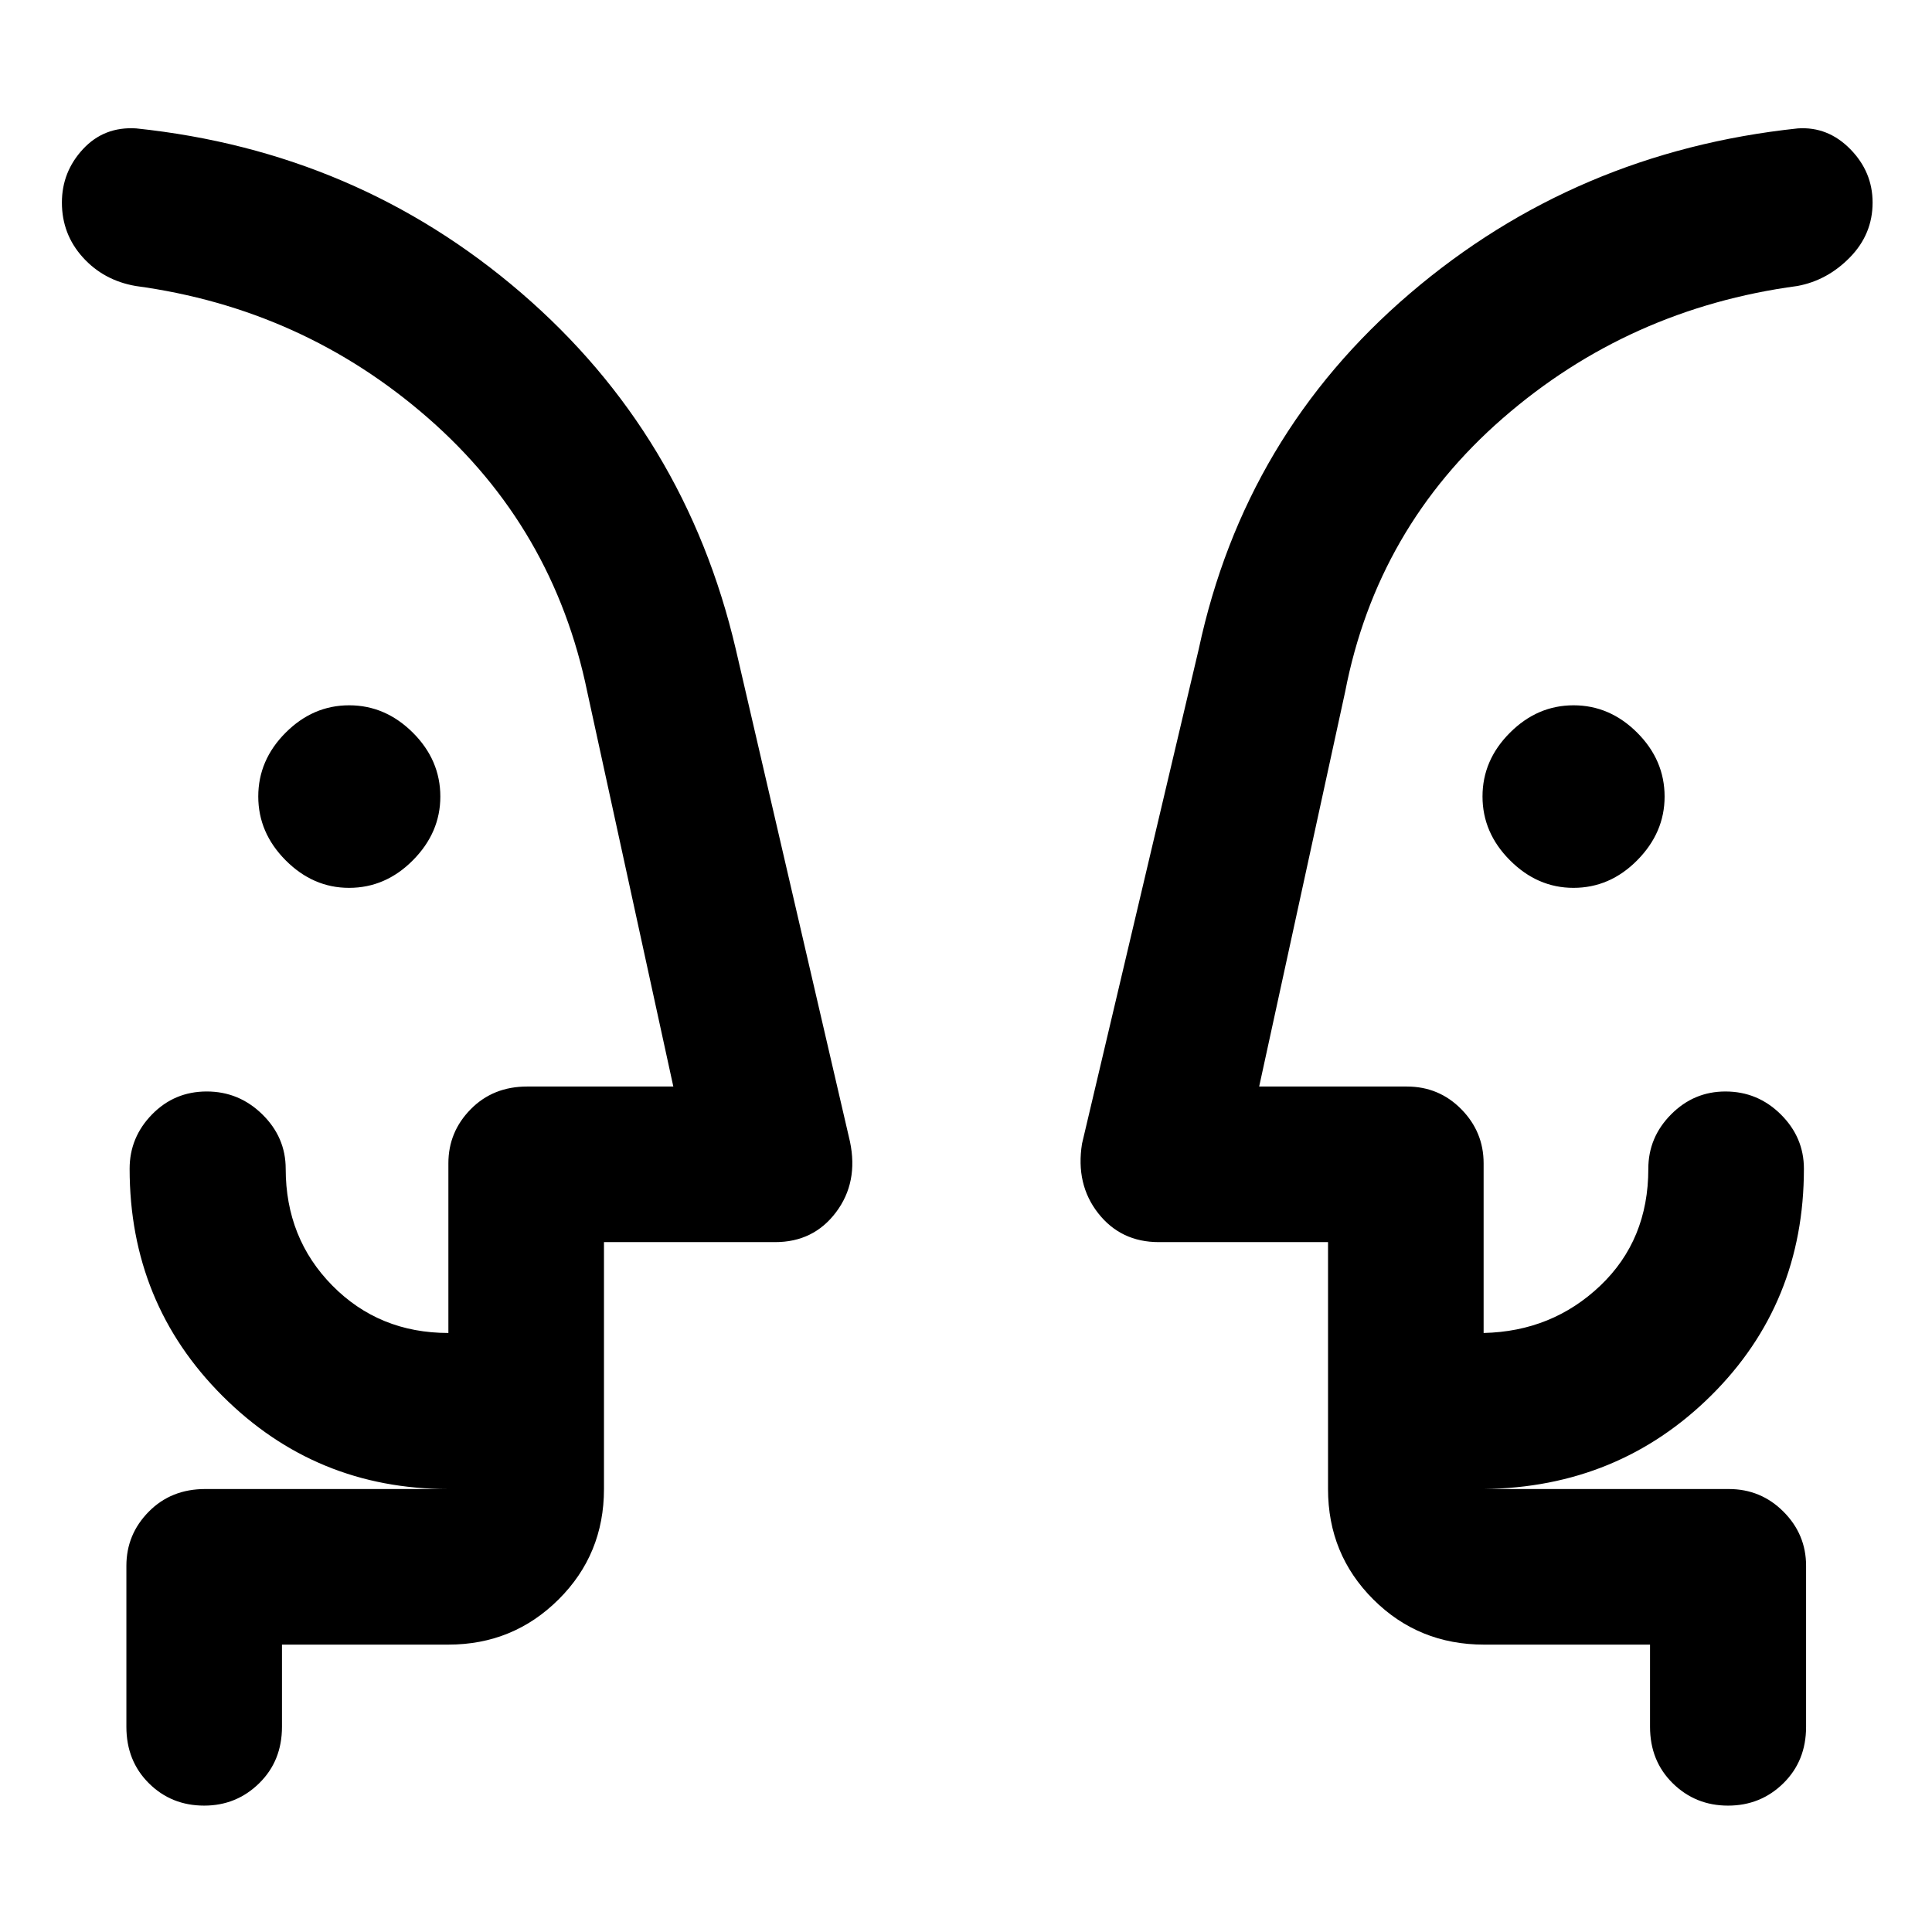 <svg xmlns="http://www.w3.org/2000/svg" height="48" viewBox="0 -960 960 960" width="48"><path d="M173.44-518.83q-17.87 0-31.49-13.67-13.62-13.67-13.62-31.74 0-18.06 13.58-31.68 13.59-13.62 31.58-13.62 18 0 31.66 13.6 13.65 13.61 13.65 31.76 0 17.88-13.6 31.61-13.61 13.74-31.76 13.74Zm608.4 0q-17.87 0-31.53-13.67t-13.66-31.74q0-18.06 13.63-31.68 13.62-13.62 31.62-13.62 17.99 0 31.61 13.6 13.62 13.61 13.62 31.76 0 17.88-13.57 31.61-13.56 13.74-31.72 13.74ZM30.76-442.09Zm899.72 0ZM140.11-142.8v40.84q0 16.95-11.32 28.05-11.32 11.11-27.32 11.11-16.34 0-27.5-11.11-11.17-11.1-11.17-28.05v-80q0-15.63 11.11-26.89 11.1-11.26 28.05-11.26H222.8q-65.88 0-112.13-46.13-46.26-46.14-46.26-113.02 0-15.61 11.14-27t27.17-11.39q16.04 0 27.64 11.39 11.6 11.39 11.6 27 0 34.58 23.22 58.1 23.23 23.51 57.62 23.51v-84.31q0-15.63 11.11-26.89 11.1-11.26 28.05-11.26h72.61L291.8-616.24q-16.76-81.56-79.04-135.99-62.28-54.42-145.33-65.66-15.95-2.76-26.31-14.27-10.36-11.5-10.36-27.19 0-15.27 10.48-26.56t26.43-10.29q109.72 11.48 191.32 81.74 81.6 70.26 106.6 176.98l56.76 244.76q4.24 20.2-6.92 35.06-11.16 14.86-30.23 14.86h-85.09v122.69q0 32.44-22.56 54.87-22.56 22.44-54.75 22.44h-82.69Zm679.78 0h-82.46q-32.53 0-55.03-22.44-22.51-22.43-22.51-54.87V-342.8H575.8q-18.86 0-30.12-14.36-11.27-14.36-8.03-34.56l58-245.76q22.76-106.48 104.98-176.74t192.7-81.98q14.95-1 26.05 10.29 11.1 11.29 11.1 26.56 0 15.69-11.22 27.19-11.22 11.51-26.17 14.27-83.81 11.24-146.36 65.7-62.56 54.46-78.34 135.95l-42.72 196.13h73.37q15.97 0 27.06 11.26 11.1 11.26 11.1 26.89v84.31q34.04-.76 57.94-23.48t23.9-58.13q0-15.61 11.31-27 11.3-11.39 27-11.39 16.04 0 27.52 11.39t11.48 27q0 66.98-46.1 112.69-46.1 45.7-113.05 46.46h121.84q15.94 0 27.17 11.26 11.22 11.26 11.22 26.89v80q0 16.95-11.29 28.05-11.29 11.11-27.49 11.11-16.19 0-27.48-11.11-11.28-11.1-11.28-28.05v-40.84Zm-519.78-77.31v-77.54 77.54Zm359.78 0v-77.54 77.54Z"/></svg>